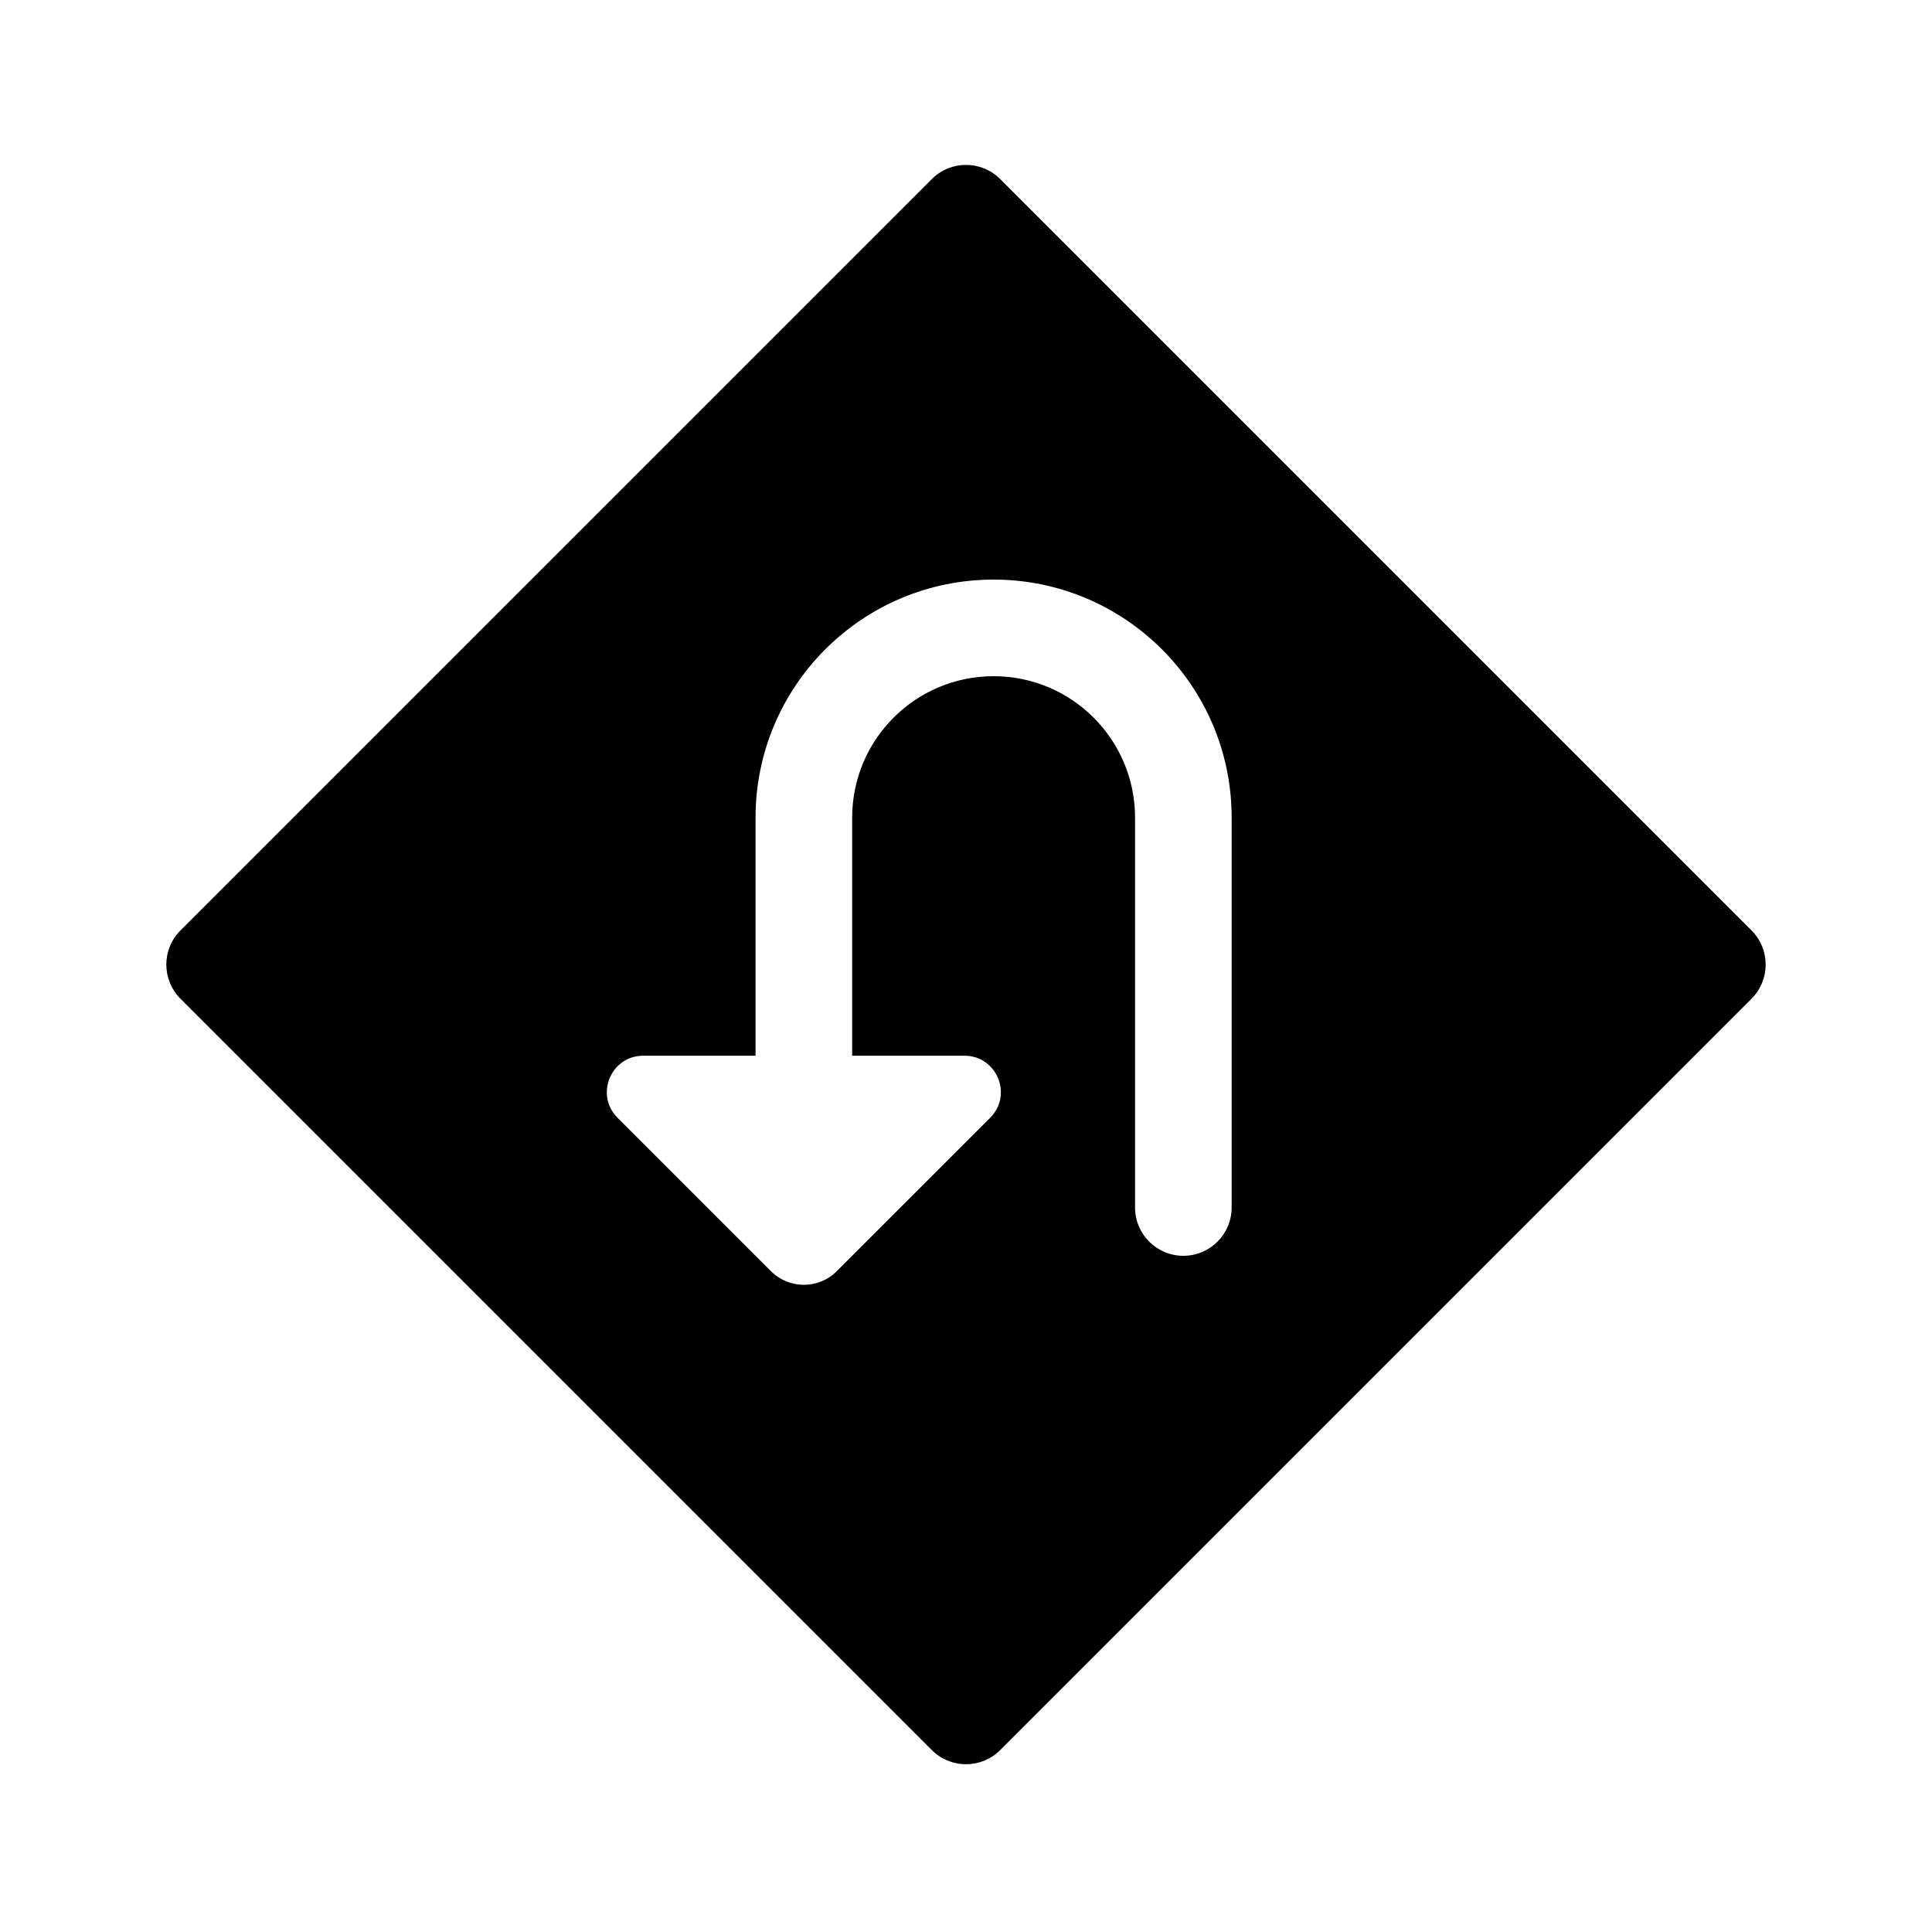 <svg width="80" height="80" viewBox="0 0 80 80" fill="none" xmlns="http://www.w3.org/2000/svg">
  <path fill-rule="evenodd" clip-rule="evenodd" d="M38.586 7.414C39.367 6.633 40.633 6.633 41.414 7.414L72.527 38.527C73.308 39.308 73.308 40.575 72.527 41.355L41.414 72.468C40.633 73.249 39.367 73.249 38.586 72.468L7.473 41.355C6.692 40.575 6.692 39.308 7.473 38.527L38.586 7.414ZM41.143 24C35.699 24 31.286 28.413 31.286 33.857L31.286 43.714C31.286 43.714 31.286 43.714 31.286 43.714L26.637 43.715C25.295 43.715 24.622 45.337 25.572 46.286L31.922 52.636C32.675 53.39 33.896 53.39 34.649 52.636L41 46.286C41.949 45.337 41.277 43.715 39.935 43.715H35.286C35.286 43.714 35.286 43.715 35.286 43.715L35.286 33.857C35.286 30.622 37.908 28 41.143 28C44.378 28 47 30.622 47 33.857L47 50C47 51.105 47.895 52 49 52C50.105 52 51 51.105 51 50L51 33.857C51 28.413 46.587 24 41.143 24Z" fill="currentColor" />
</svg>